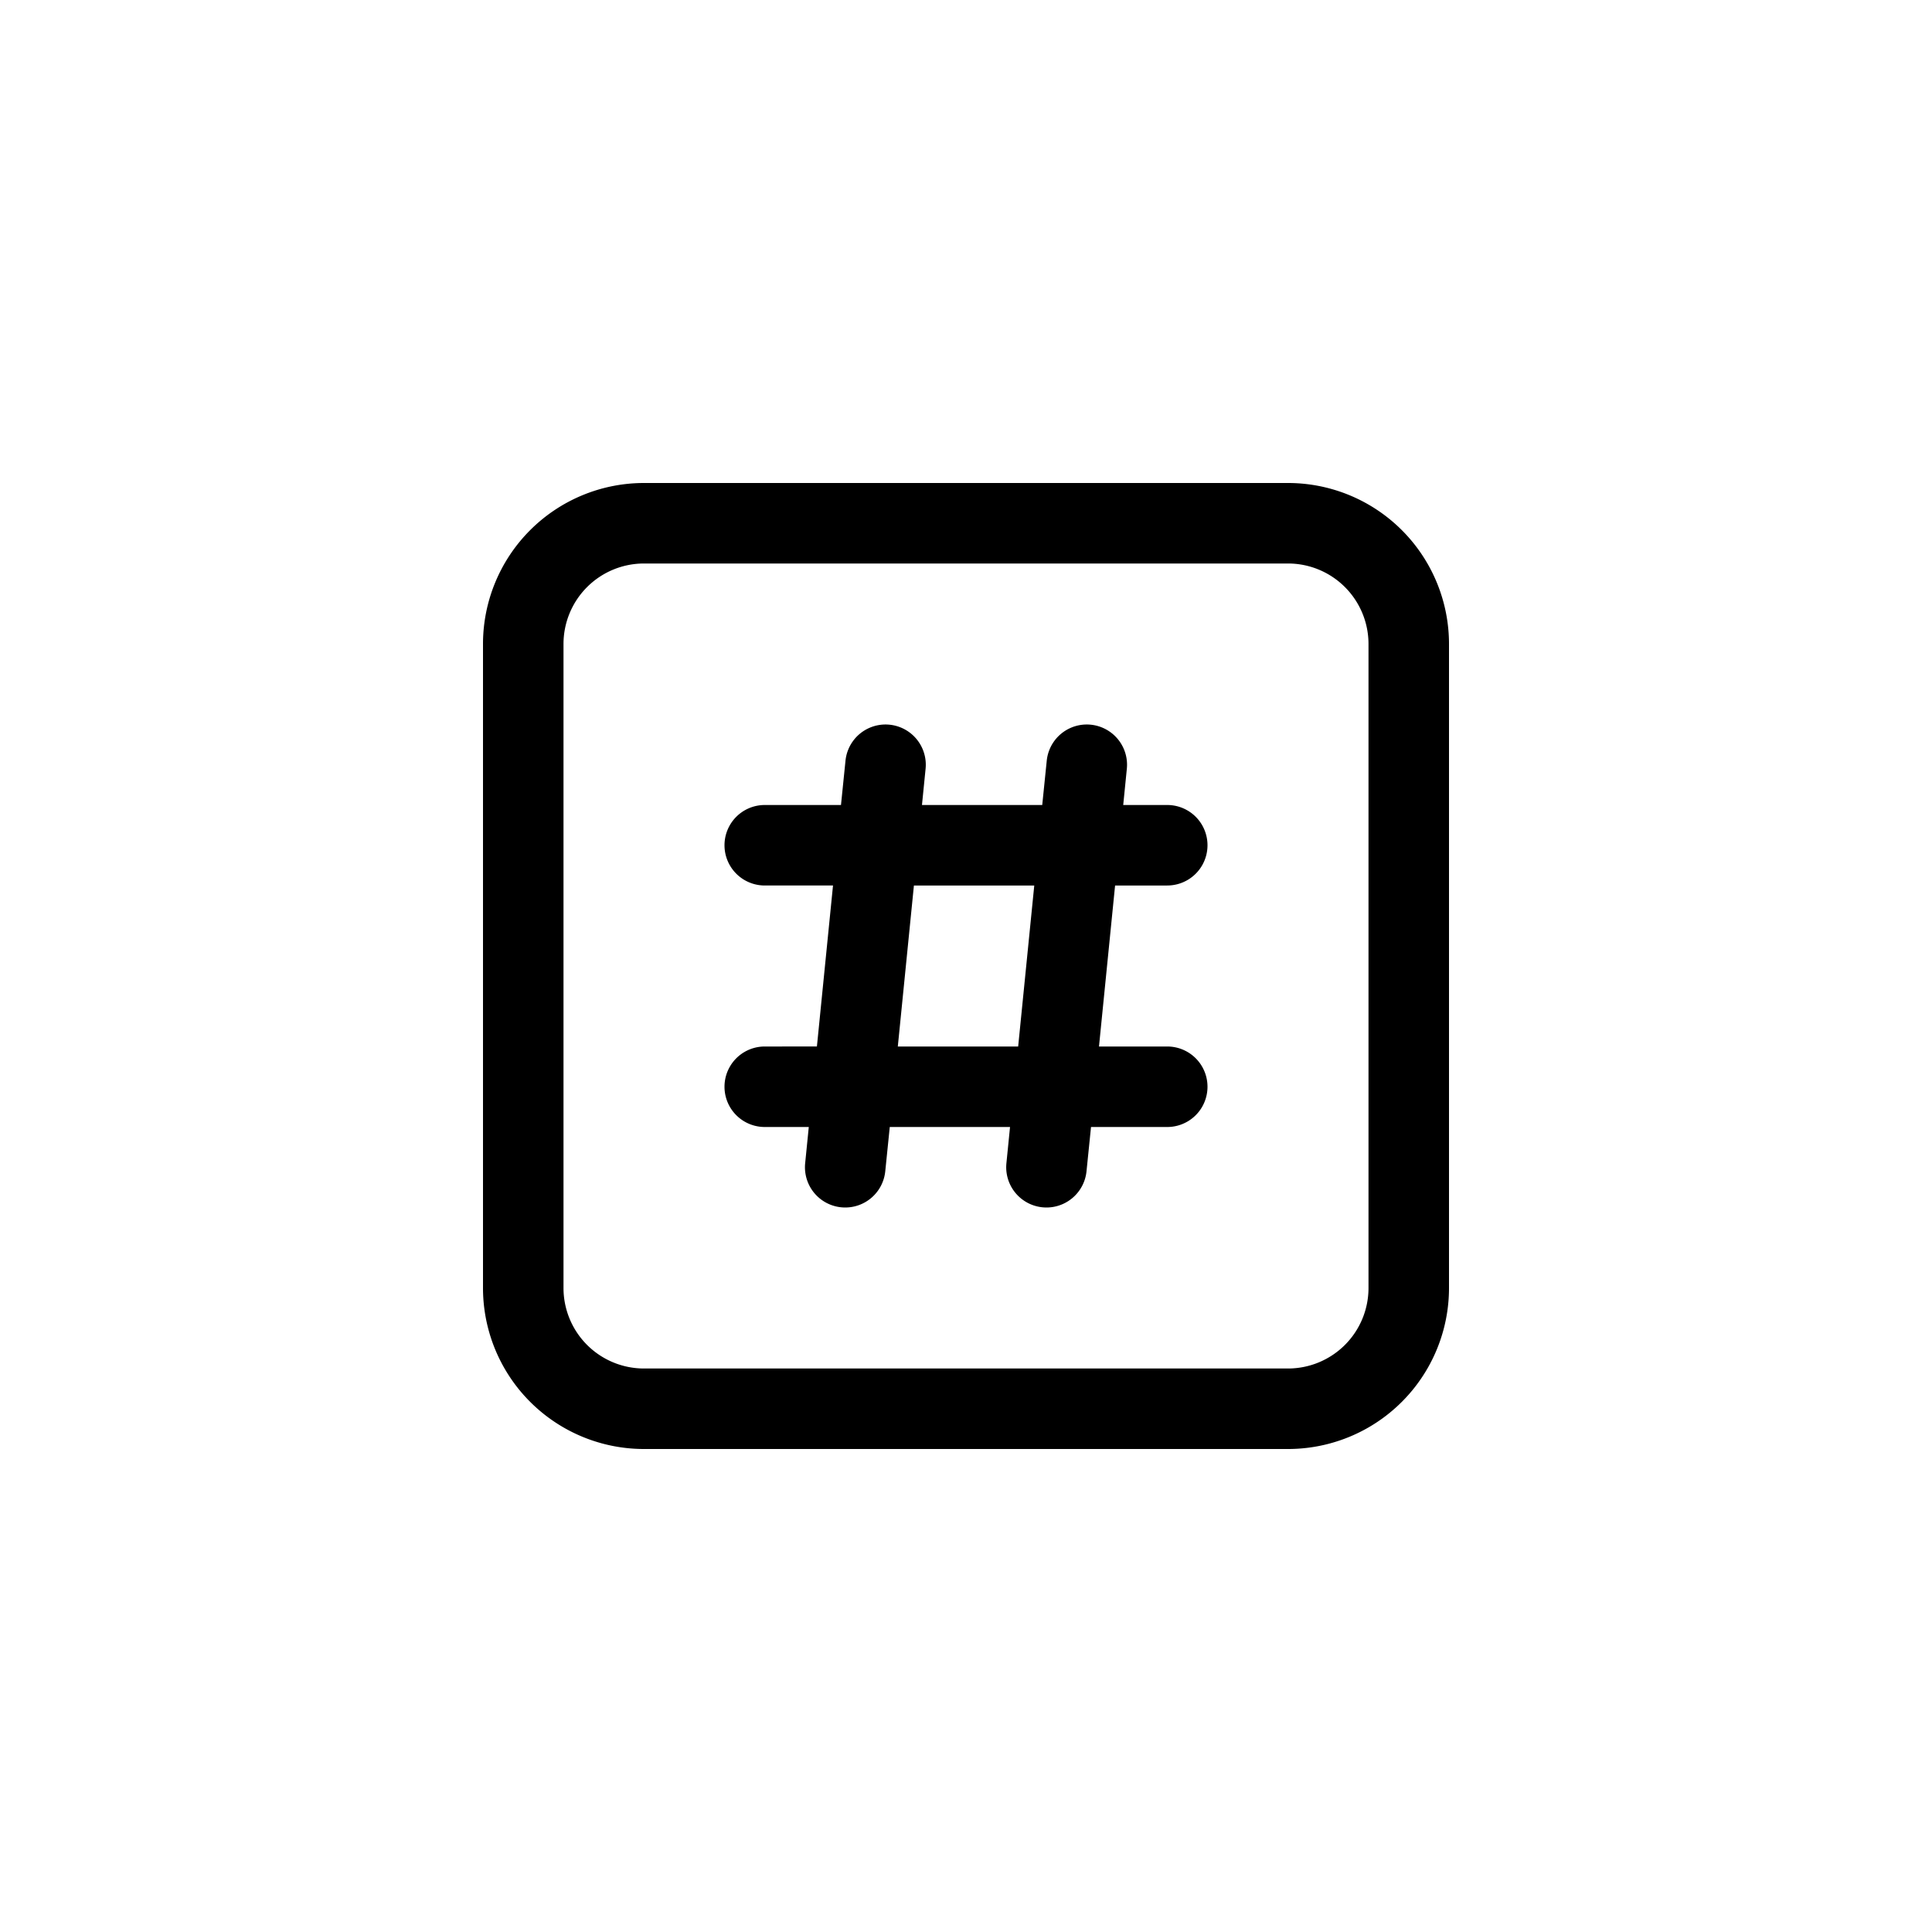 <svg width="24" height="24" fill="none" aria-hidden="true" viewBox="0 0 24 24"><path fill="#000" fill-rule="evenodd" d="M11.498 9.55a.5.5 0 1 0-.995-.1l-.056.55H9.5a.5.5 0 0 0 0 1h.848l-.2 2H9.5a.5.5 0 0 0 0 1h.547l-.045.45a.5.5 0 0 0 .995.1l.056-.55h1.494l-.045.45a.5.5 0 0 0 .995.1l.056-.55h.947a.5.5 0 0 0 0-1h-.848l.2-2h.648a.5.5 0 0 0 0-1h-.547l.045-.45a.5.5 0 1 0-.995-.1l-.056.55h-1.494zM11.153 13l.2-2h1.495l-.2 2z" clip-rule="evenodd"/><path fill="#000" fill-rule="evenodd" d="M8 6a2 2 0 0 0-2 2v8a2 2 0 0 0 2 2h8a2 2 0 0 0 2-2V8a2 2 0 0 0-2-2zM7 8a1 1 0 0 1 1-1h8a1 1 0 0 1 1 1v8a1 1 0 0 1-1 1H8a1 1 0 0 1-1-1z" clip-rule="evenodd"/></svg>